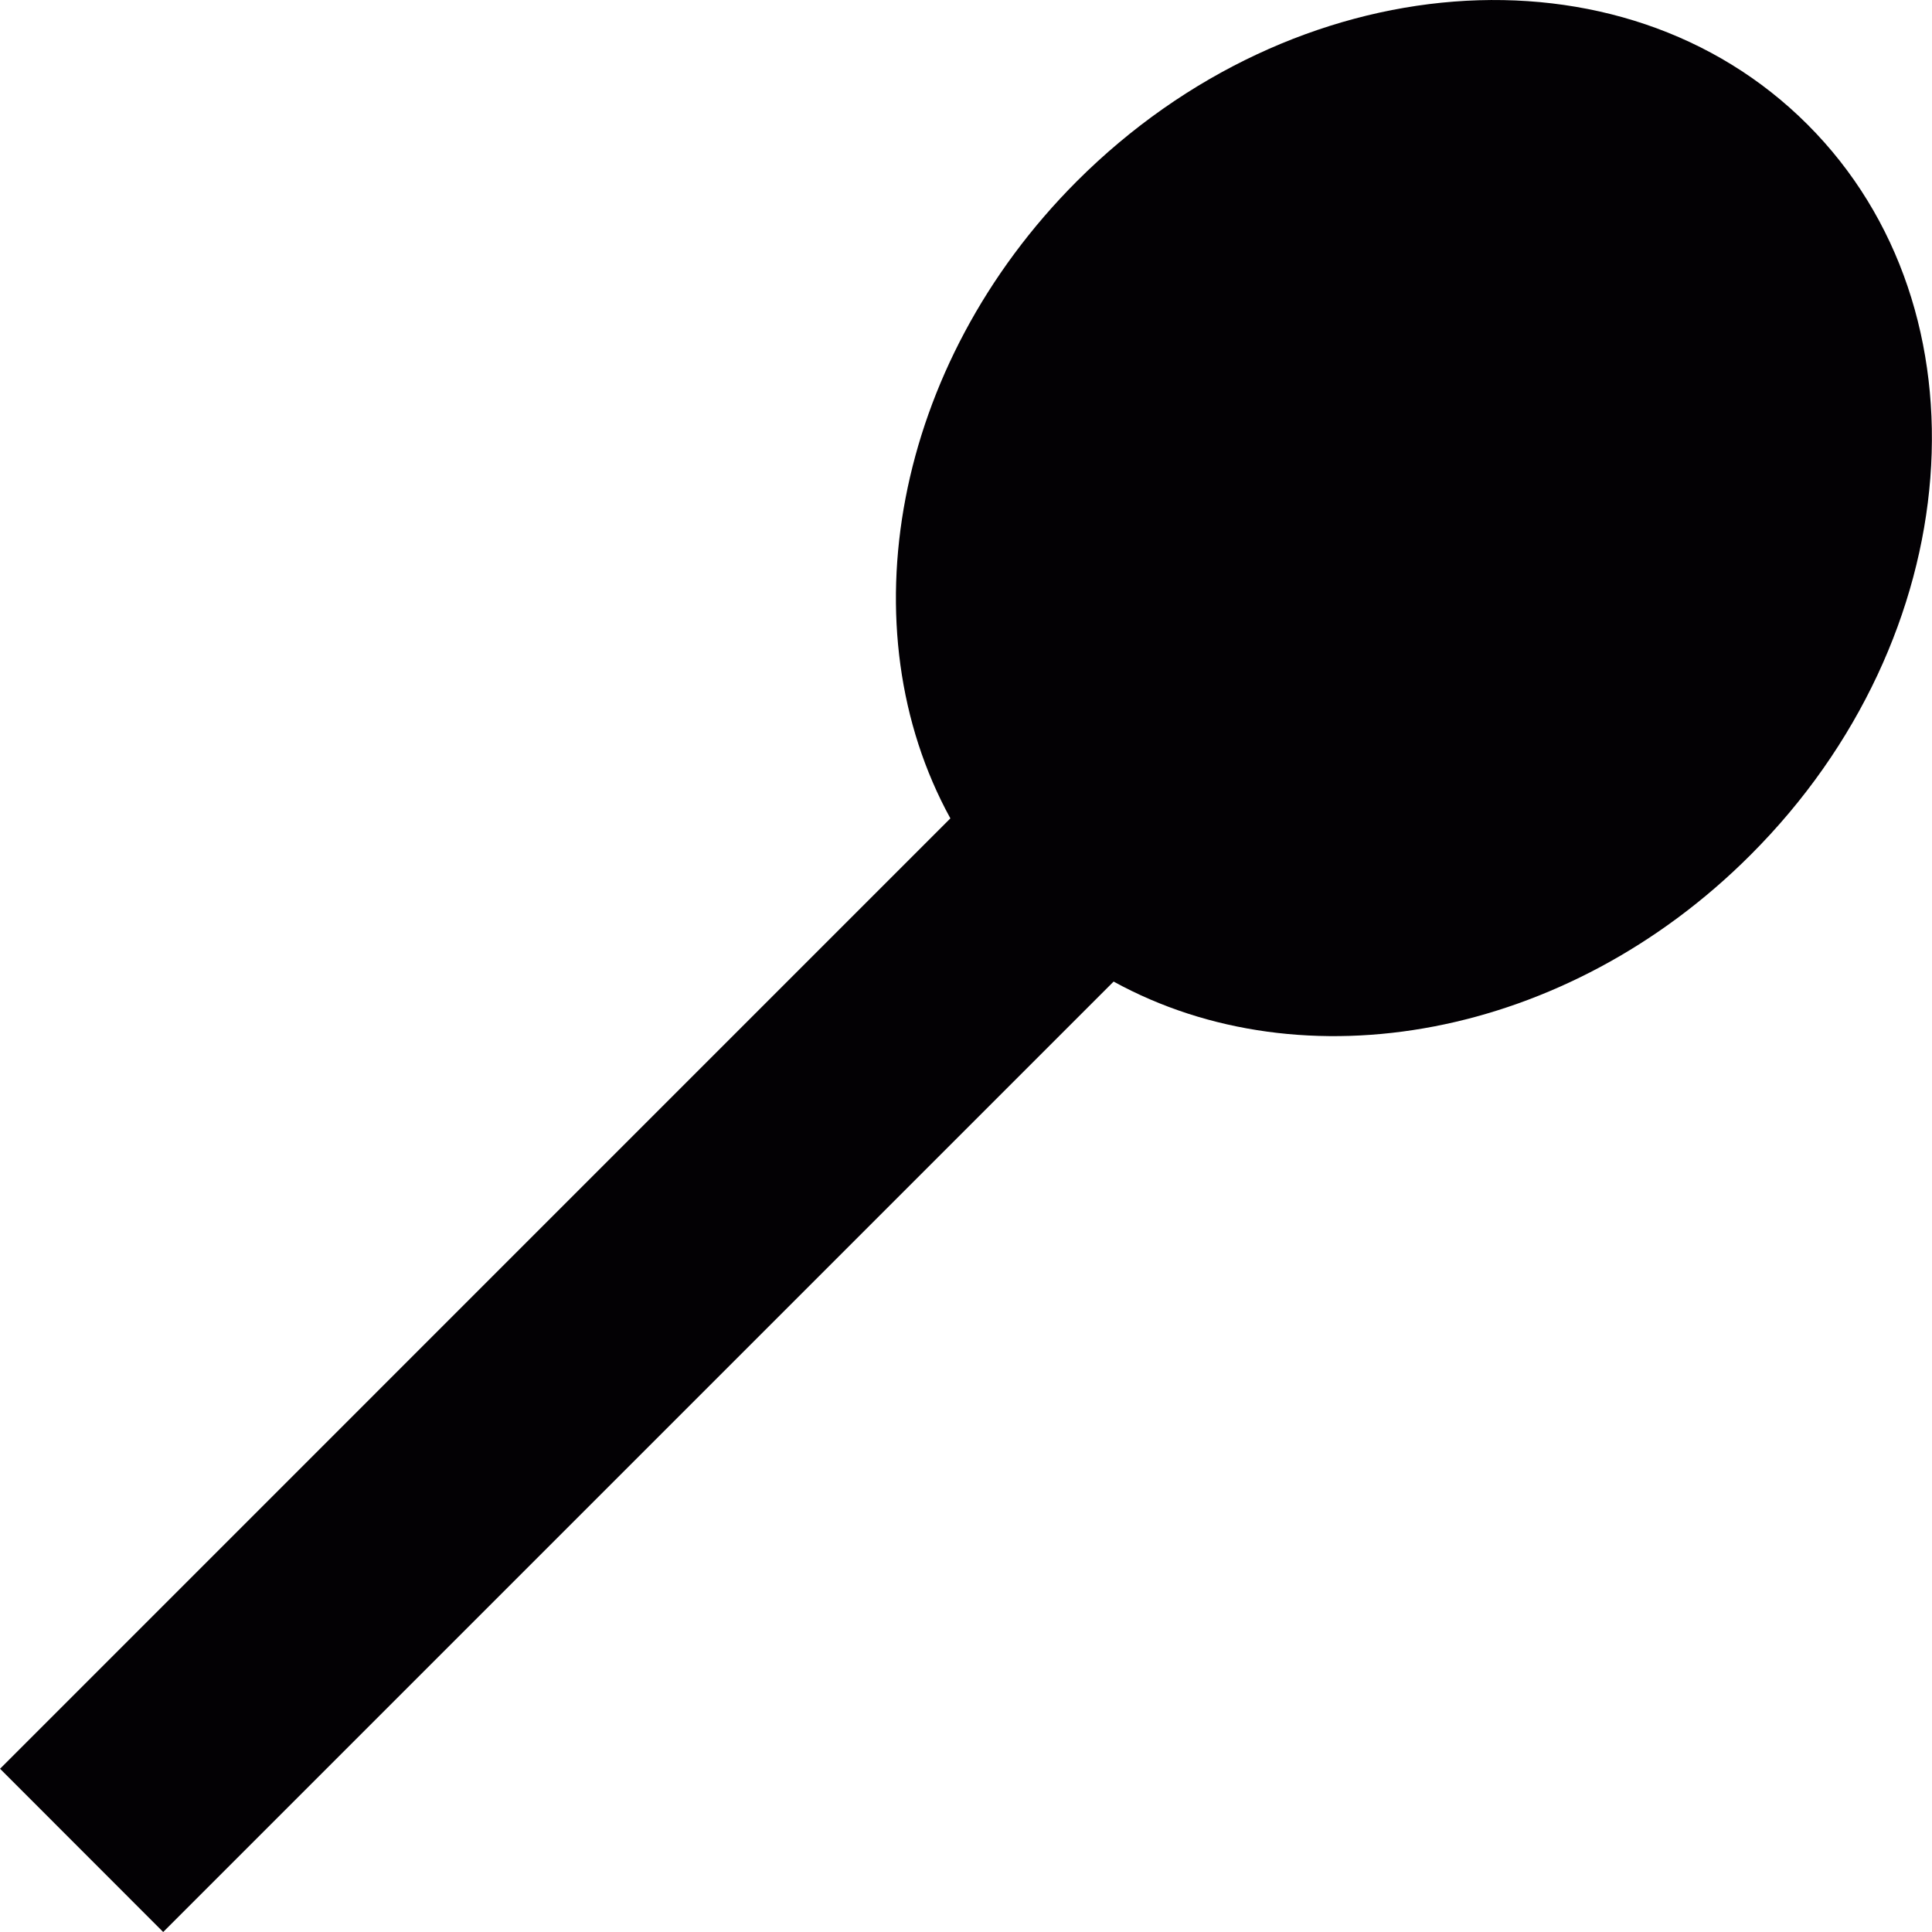 <?xml version="1.0" encoding="iso-8859-1"?>
<!-- Generator: Adobe Illustrator 18.1.1, SVG Export Plug-In . SVG Version: 6.00 Build 0)  -->
<svg version="1.1" id="Capa_1" xmlns="http://www.w3.org/2000/svg"  x="0px" y="0px"
	 viewBox="0 0 35.185 35.185" style="enable-background:new 0 0 35.185 35.185;" xml:space="preserve">
<g>
	<g id="b169_utensil">
		<path style="fill:#030104;" d="M32.917,2.267C29.53-1.12,23.573-0.659,19.612,3.3c-3.356,3.359-4.196,8.16-2.304,11.604
			L0.001,32.212l2.971,2.973l17.309-17.309c3.446,1.895,8.244,1.055,11.602-2.309C35.841,11.61,36.305,5.653,32.917,2.267z"/>
	</g>
</g>
<g>
</g>
<g>
</g>
<g>
</g>
<g>
</g>
<g>
</g>
<g>
</g>
<g>
</g>
<g>
</g>
<g>
</g>
<g>
</g>
<g>
</g>
<g>
</g>
<g>
</g>
<g>
</g>
<g>
</g>
</svg>
